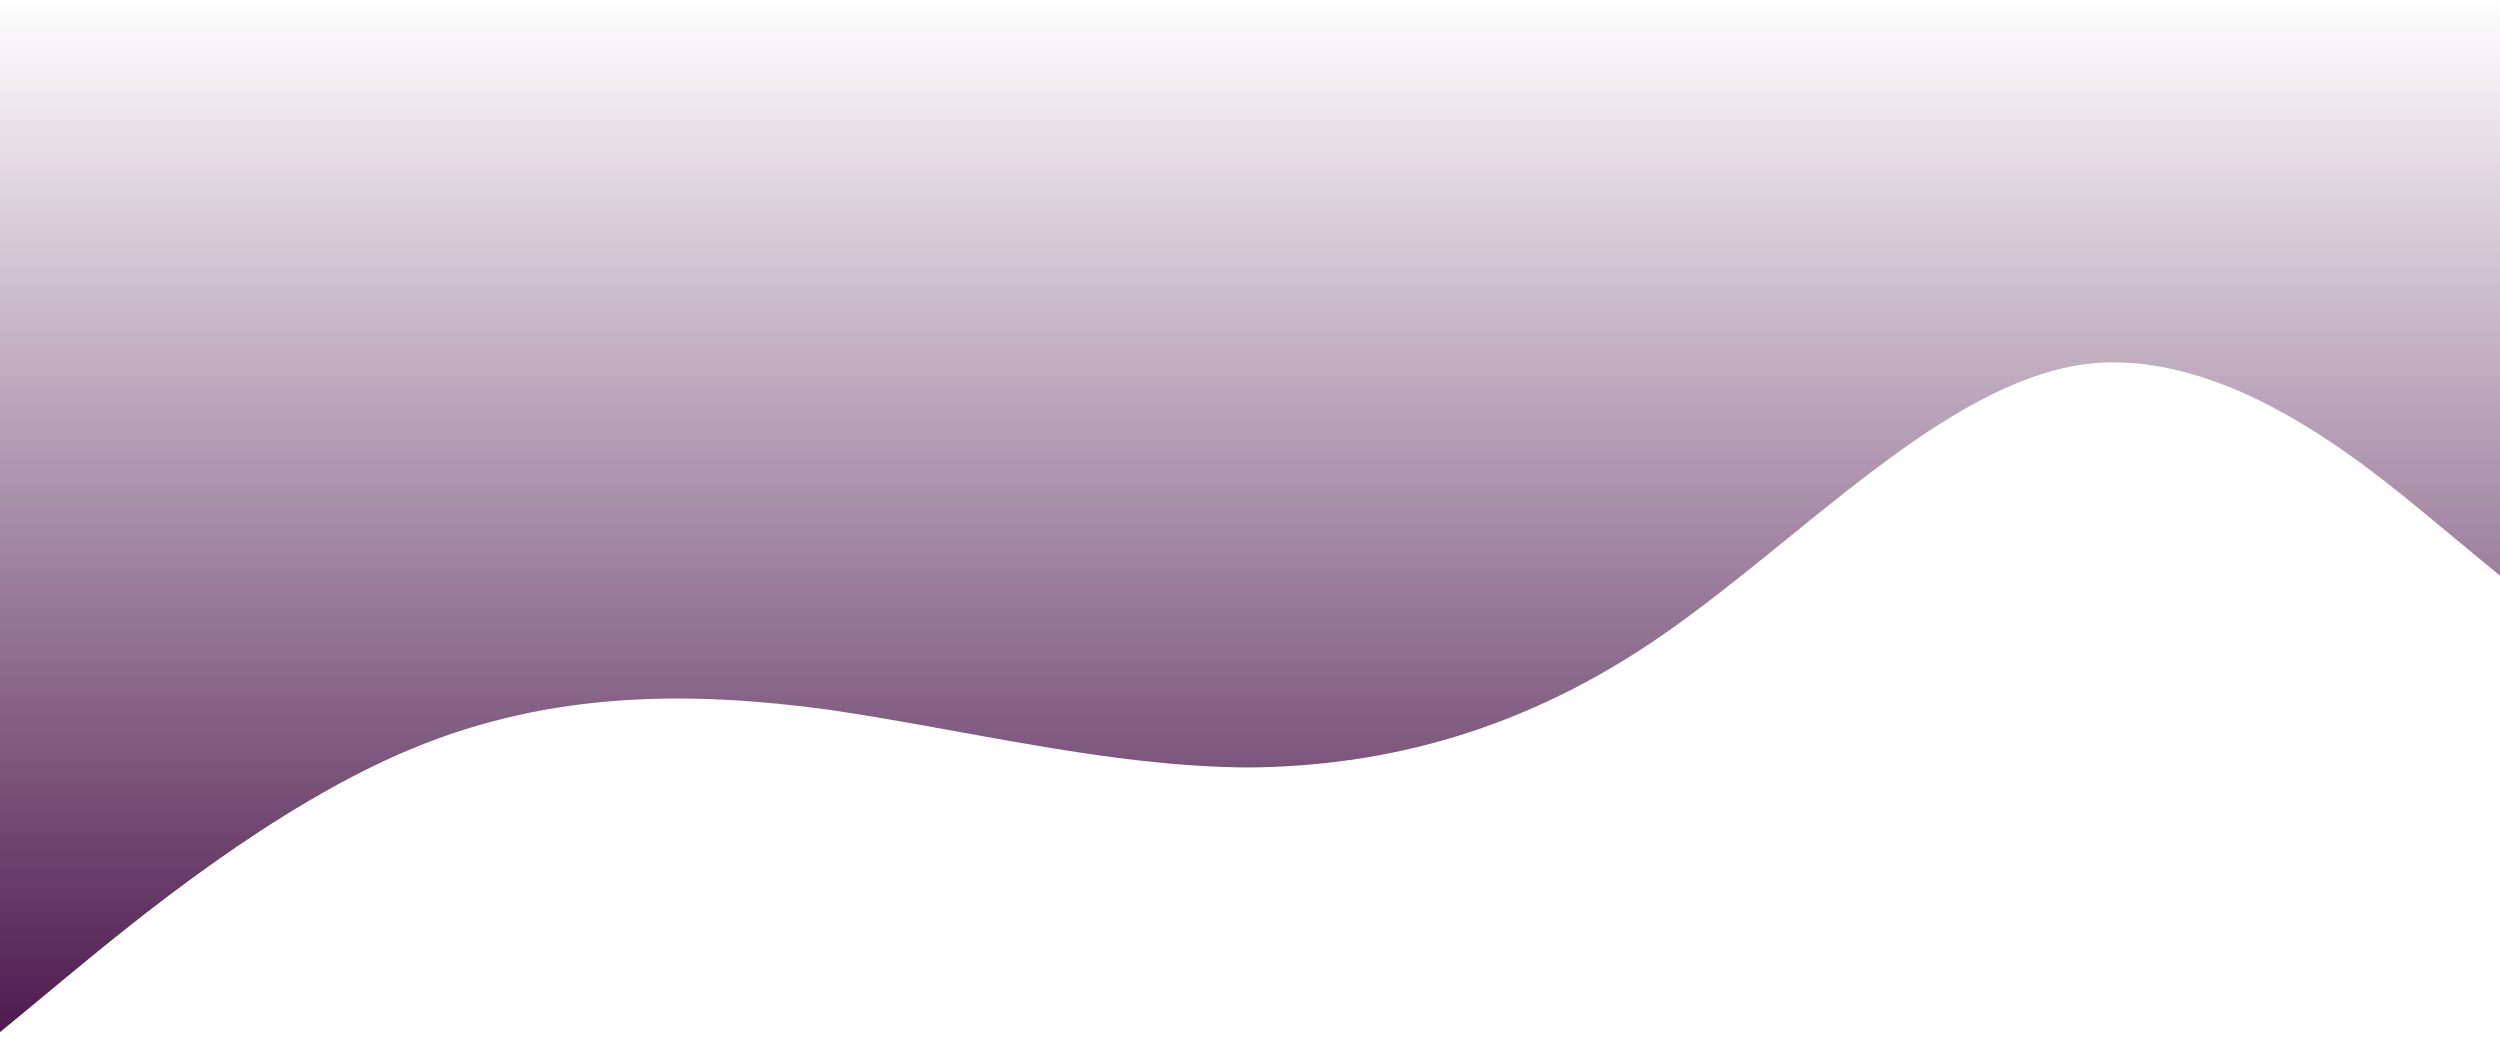 <svg width="1509" height="626" viewBox="0 0 1509 626" fill="none" xmlns="http://www.w3.org/2000/svg">
<path d="M1509 347.5L1467 312.75C1425 278 1341 208.5 1257 220.011C1173 232.391 1089 323.609 1005 382.25C921 440.891 837 462.609 753 463.261C669 462.609 585 440.891 501 428.511C417 417 333 417 249 451.75C165 486.5 81 556 39 590.75L-3 625.5V0H39C81 0 165 0 249 0C333 0 417 0 501 0C585 0 669 0 753 0C837 0 921 0 1005 0C1089 0 1173 0 1257 0C1341 0 1425 0 1467 0H1509V347.5Z" fill="url(#paint0_linear_1195_10)"/>
<defs>
<linearGradient id="paint0_linear_1195_10" x1="753" y1="625.5" x2="753" y2="0" gradientUnits="userSpaceOnUse">
<stop stop-color="#4D194D"/>
<stop offset="1" stop-color="#4D194D" stop-opacity="0"/>
</linearGradient>
</defs>
</svg>
